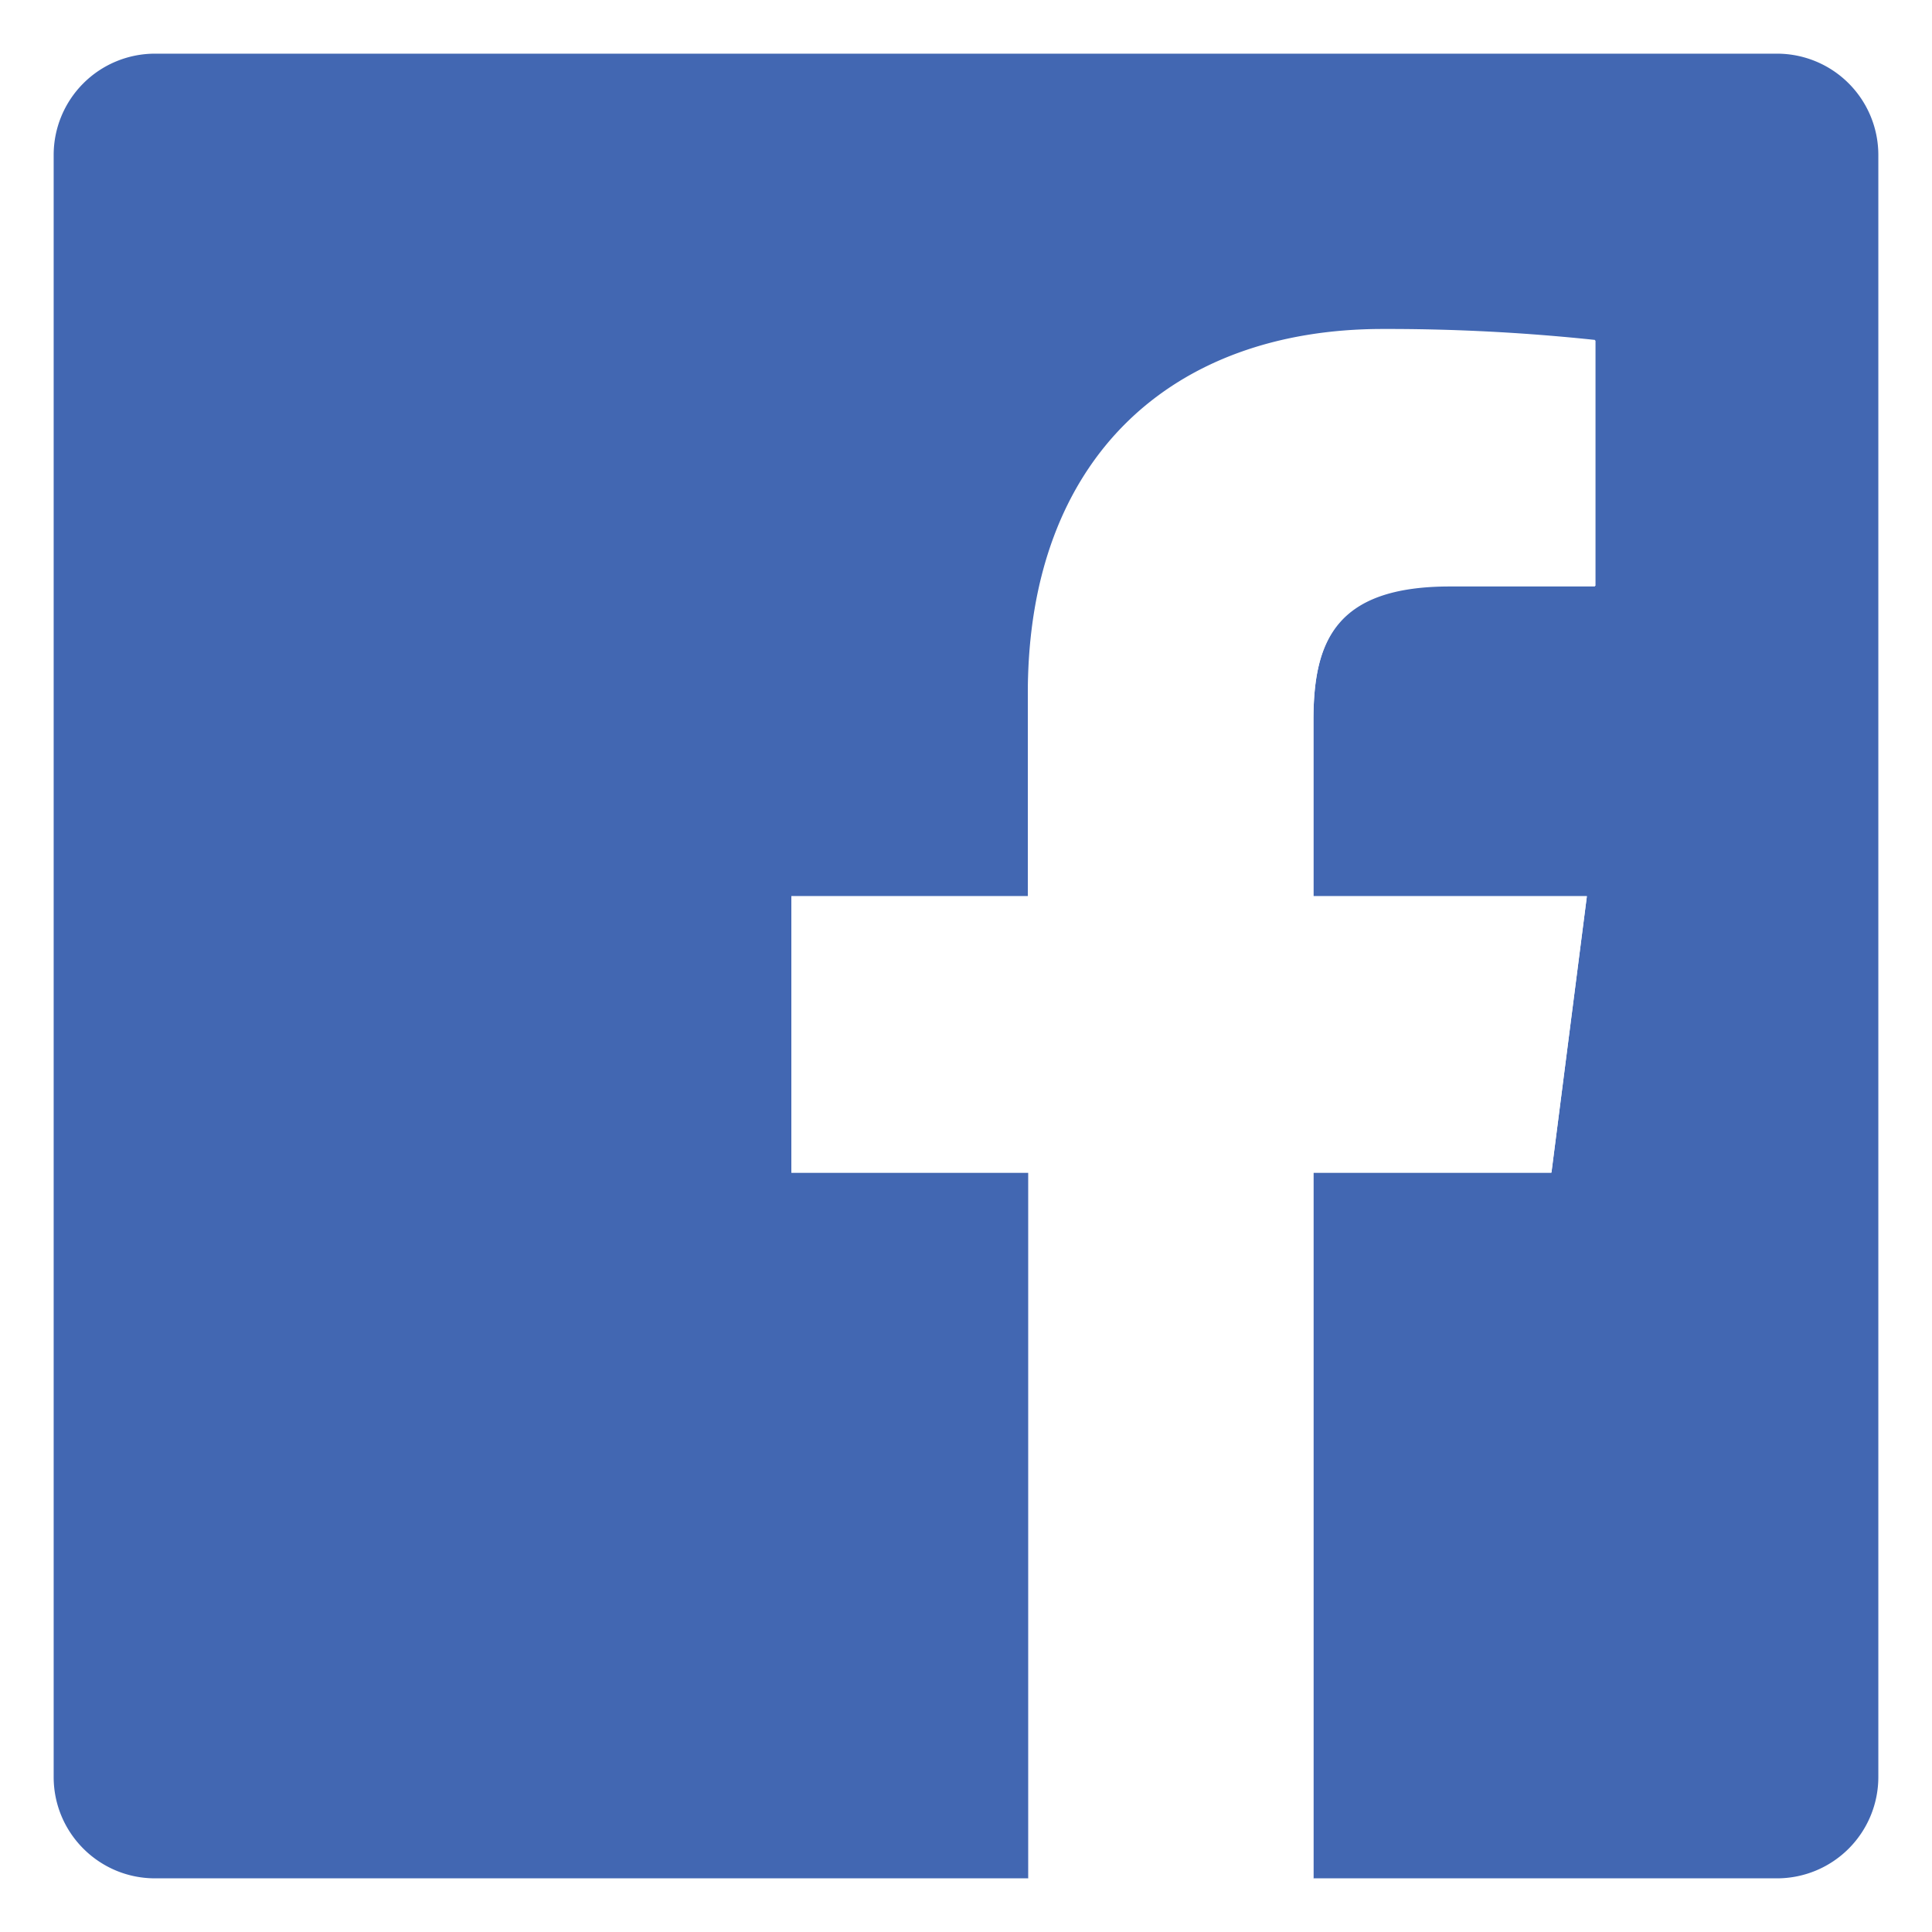 <svg xmlns="http://www.w3.org/2000/svg" width="18" height="18" viewBox="0 0 18 18">
    <g fill="none" fill-rule="evenodd">
        <path fill="#FFF" d="M-637-250H803V977H-637z"/>
        <path fill="#FFF" stroke="#E9ECEF" d="M-130-62.5a1.5 1.5 0 0 0-1.5 1.5v933a1.5 1.5 0 0 0 1.5 1.5h426a1.5 1.5 0 0 0 1.5-1.5V-61a1.5 1.5 0 0 0-1.5-1.5h-426z"/>
        <path fill="#FFF" stroke="#CED4DA" d="M-82-14.5a1.5 1.5 0 0 0-1.5 1.5v44a1.5 1.5 0 0 0 1.5 1.5h330a1.5 1.5 0 0 0 1.5-1.5v-44a1.5 1.5 0 0 0-1.5-1.5H-82z"/>
        <g fill-rule="nonzero">
            <path fill="#4267B2" d="M16.556.5H1.444a.944.944 0 0 0-.944.944v15.112c0 .521.423.944.944.944h8.137v-6.573H7.373V8.353h2.208V6.464c0-2.196 1.34-3.393 3.305-3.393a18.29 18.29 0 0 1 1.979.102v2.285H13.51c-1.065 0-1.273.508-1.273 1.252v1.638h2.548l-.33 2.574h-2.218V17.5h4.319a.944.944 0 0 0 .944-.944V1.444A.944.944 0 0 0 16.556.5z"/>
            <path fill="#FFF" d="M12.237 17.5v-6.573h2.217l.33-2.574h-2.547V6.714c0-.743.208-1.25 1.273-1.25h1.35V3.167a18.31 18.31 0 0 0-1.978-.102c-1.96 0-3.306 1.198-3.306 3.393v1.89H7.373v2.573h2.208V17.5h2.656z"/>
        </g>
    </g>
</svg>
